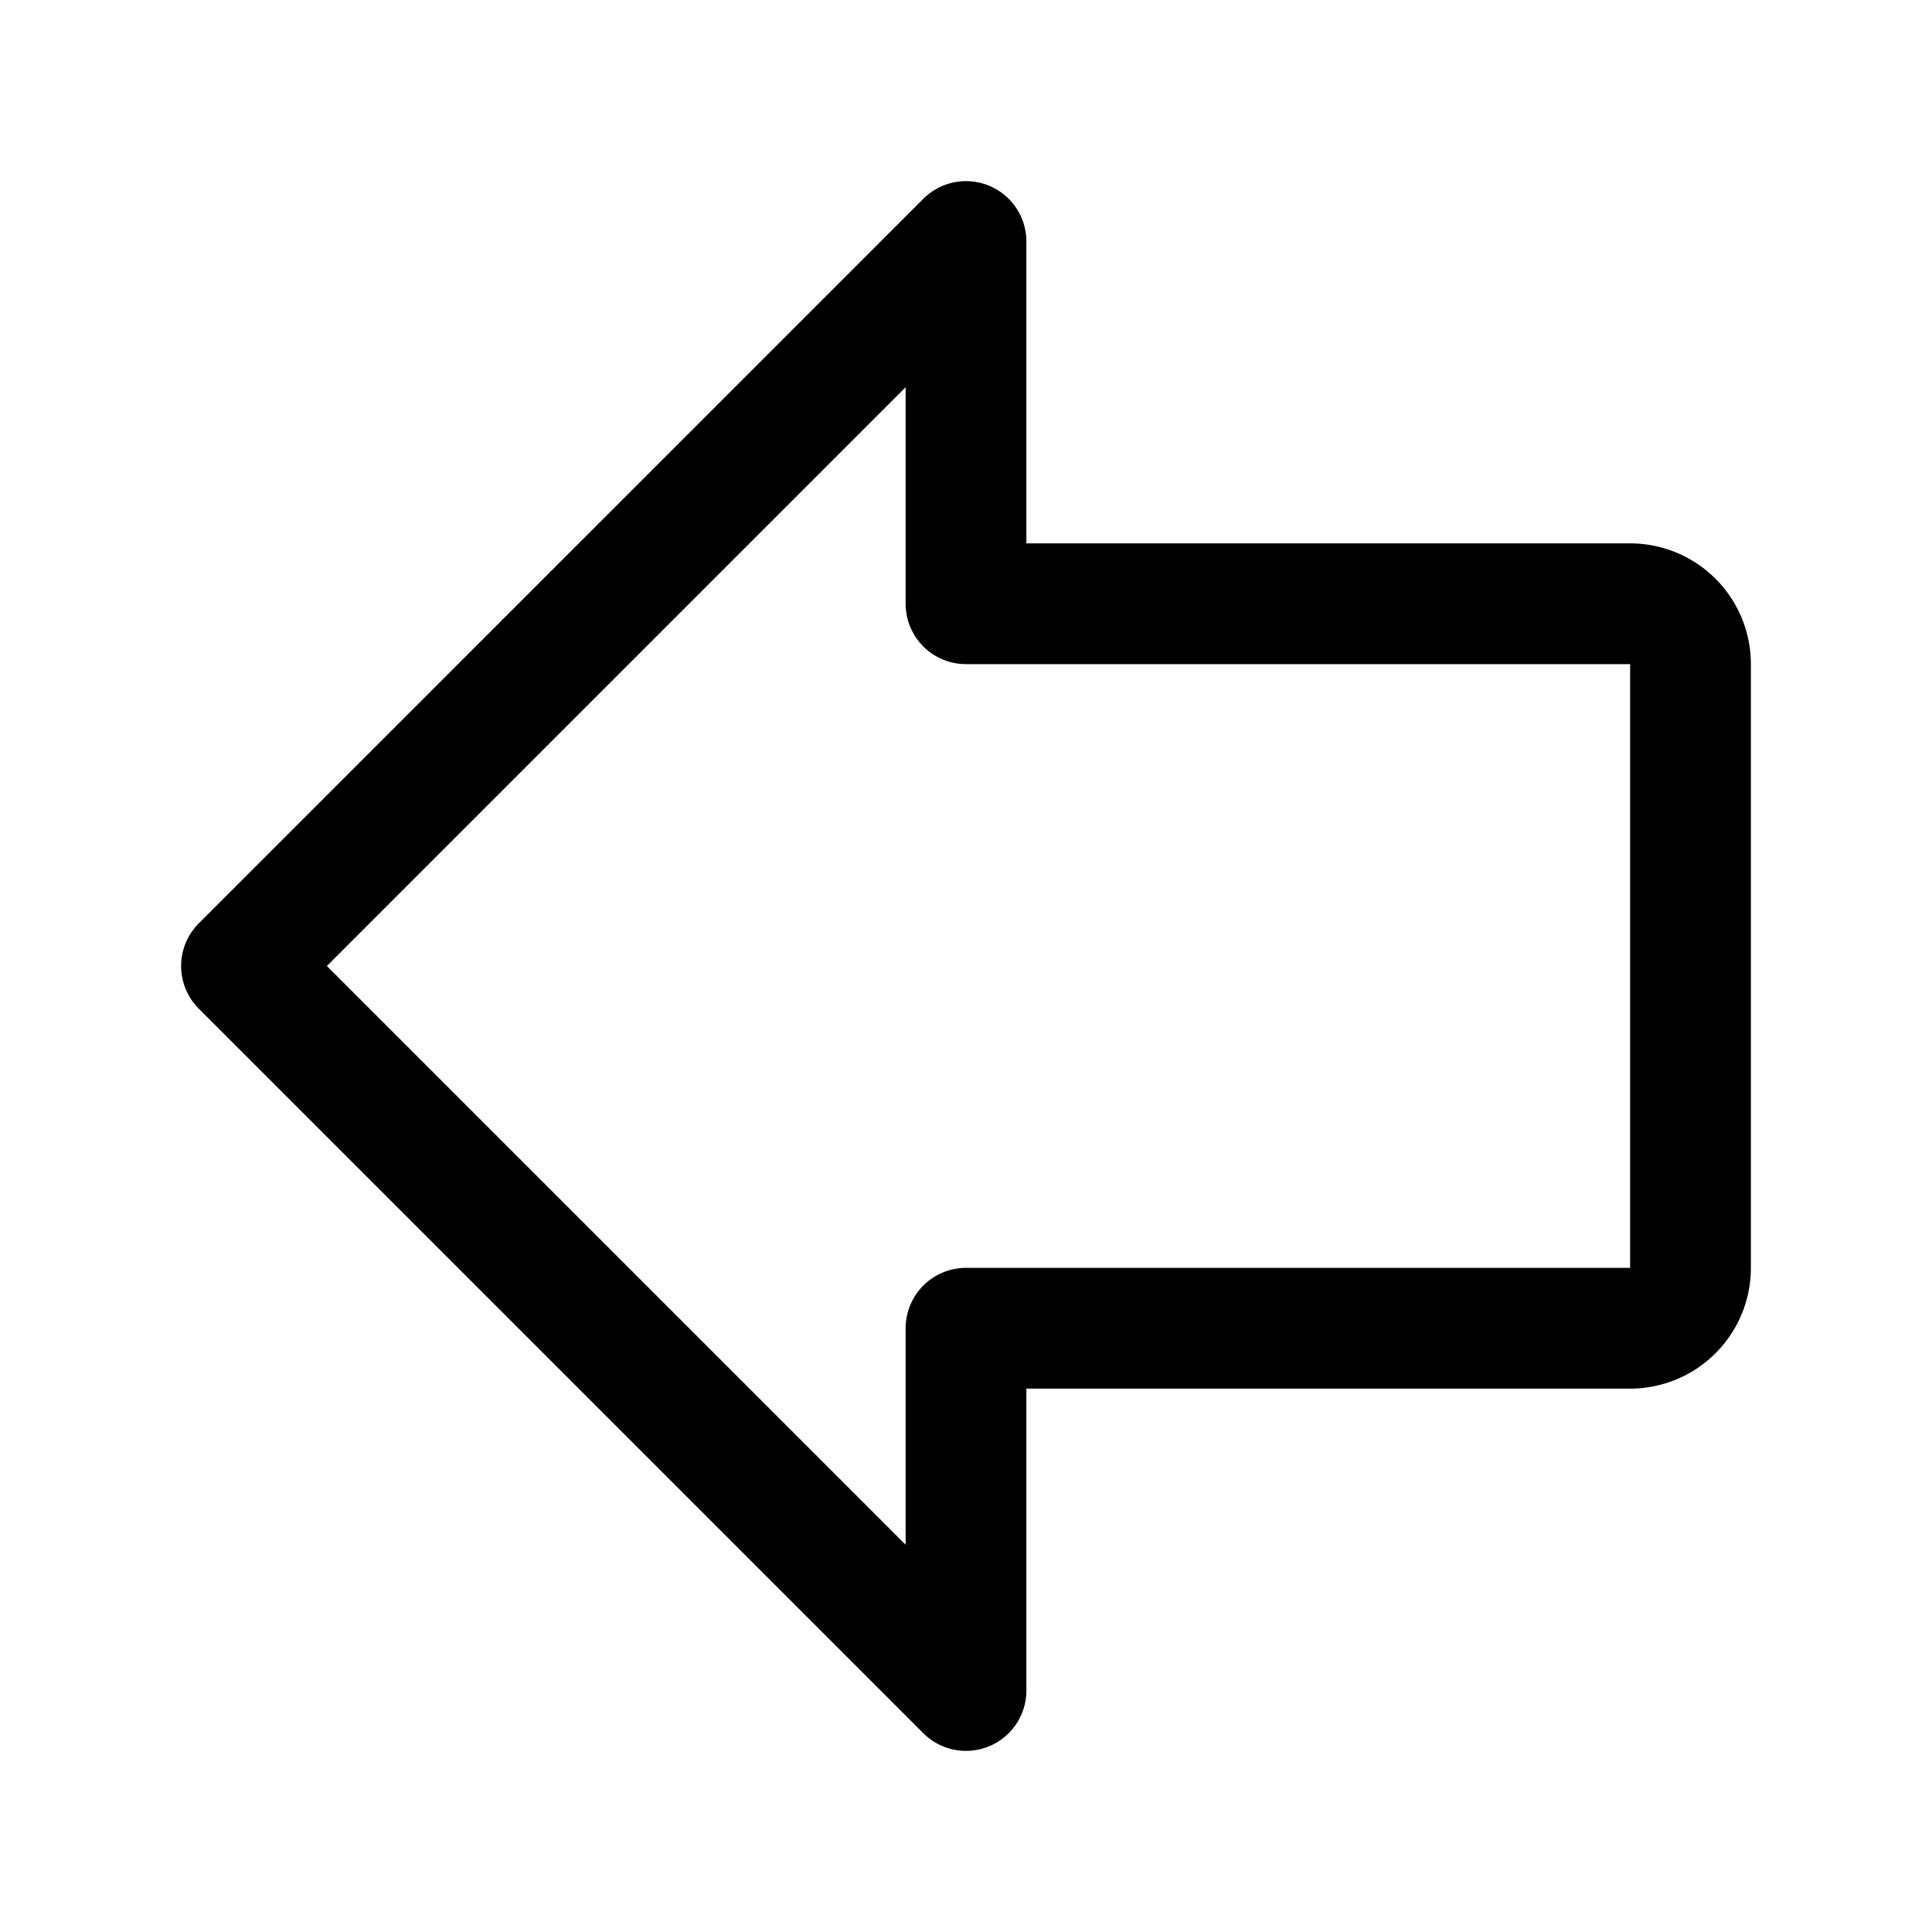 <svg width="32" height="32" fill="none" xmlns="http://www.w3.org/2000/svg"><path d="M16 4 4 16l12 12v-6h11a1 1 0 0 0 1-1V11a1 1 0 0 0-1-1H16V4Z" stroke="#000" stroke-width="2" stroke-linecap="round" stroke-linejoin="round"/></svg>